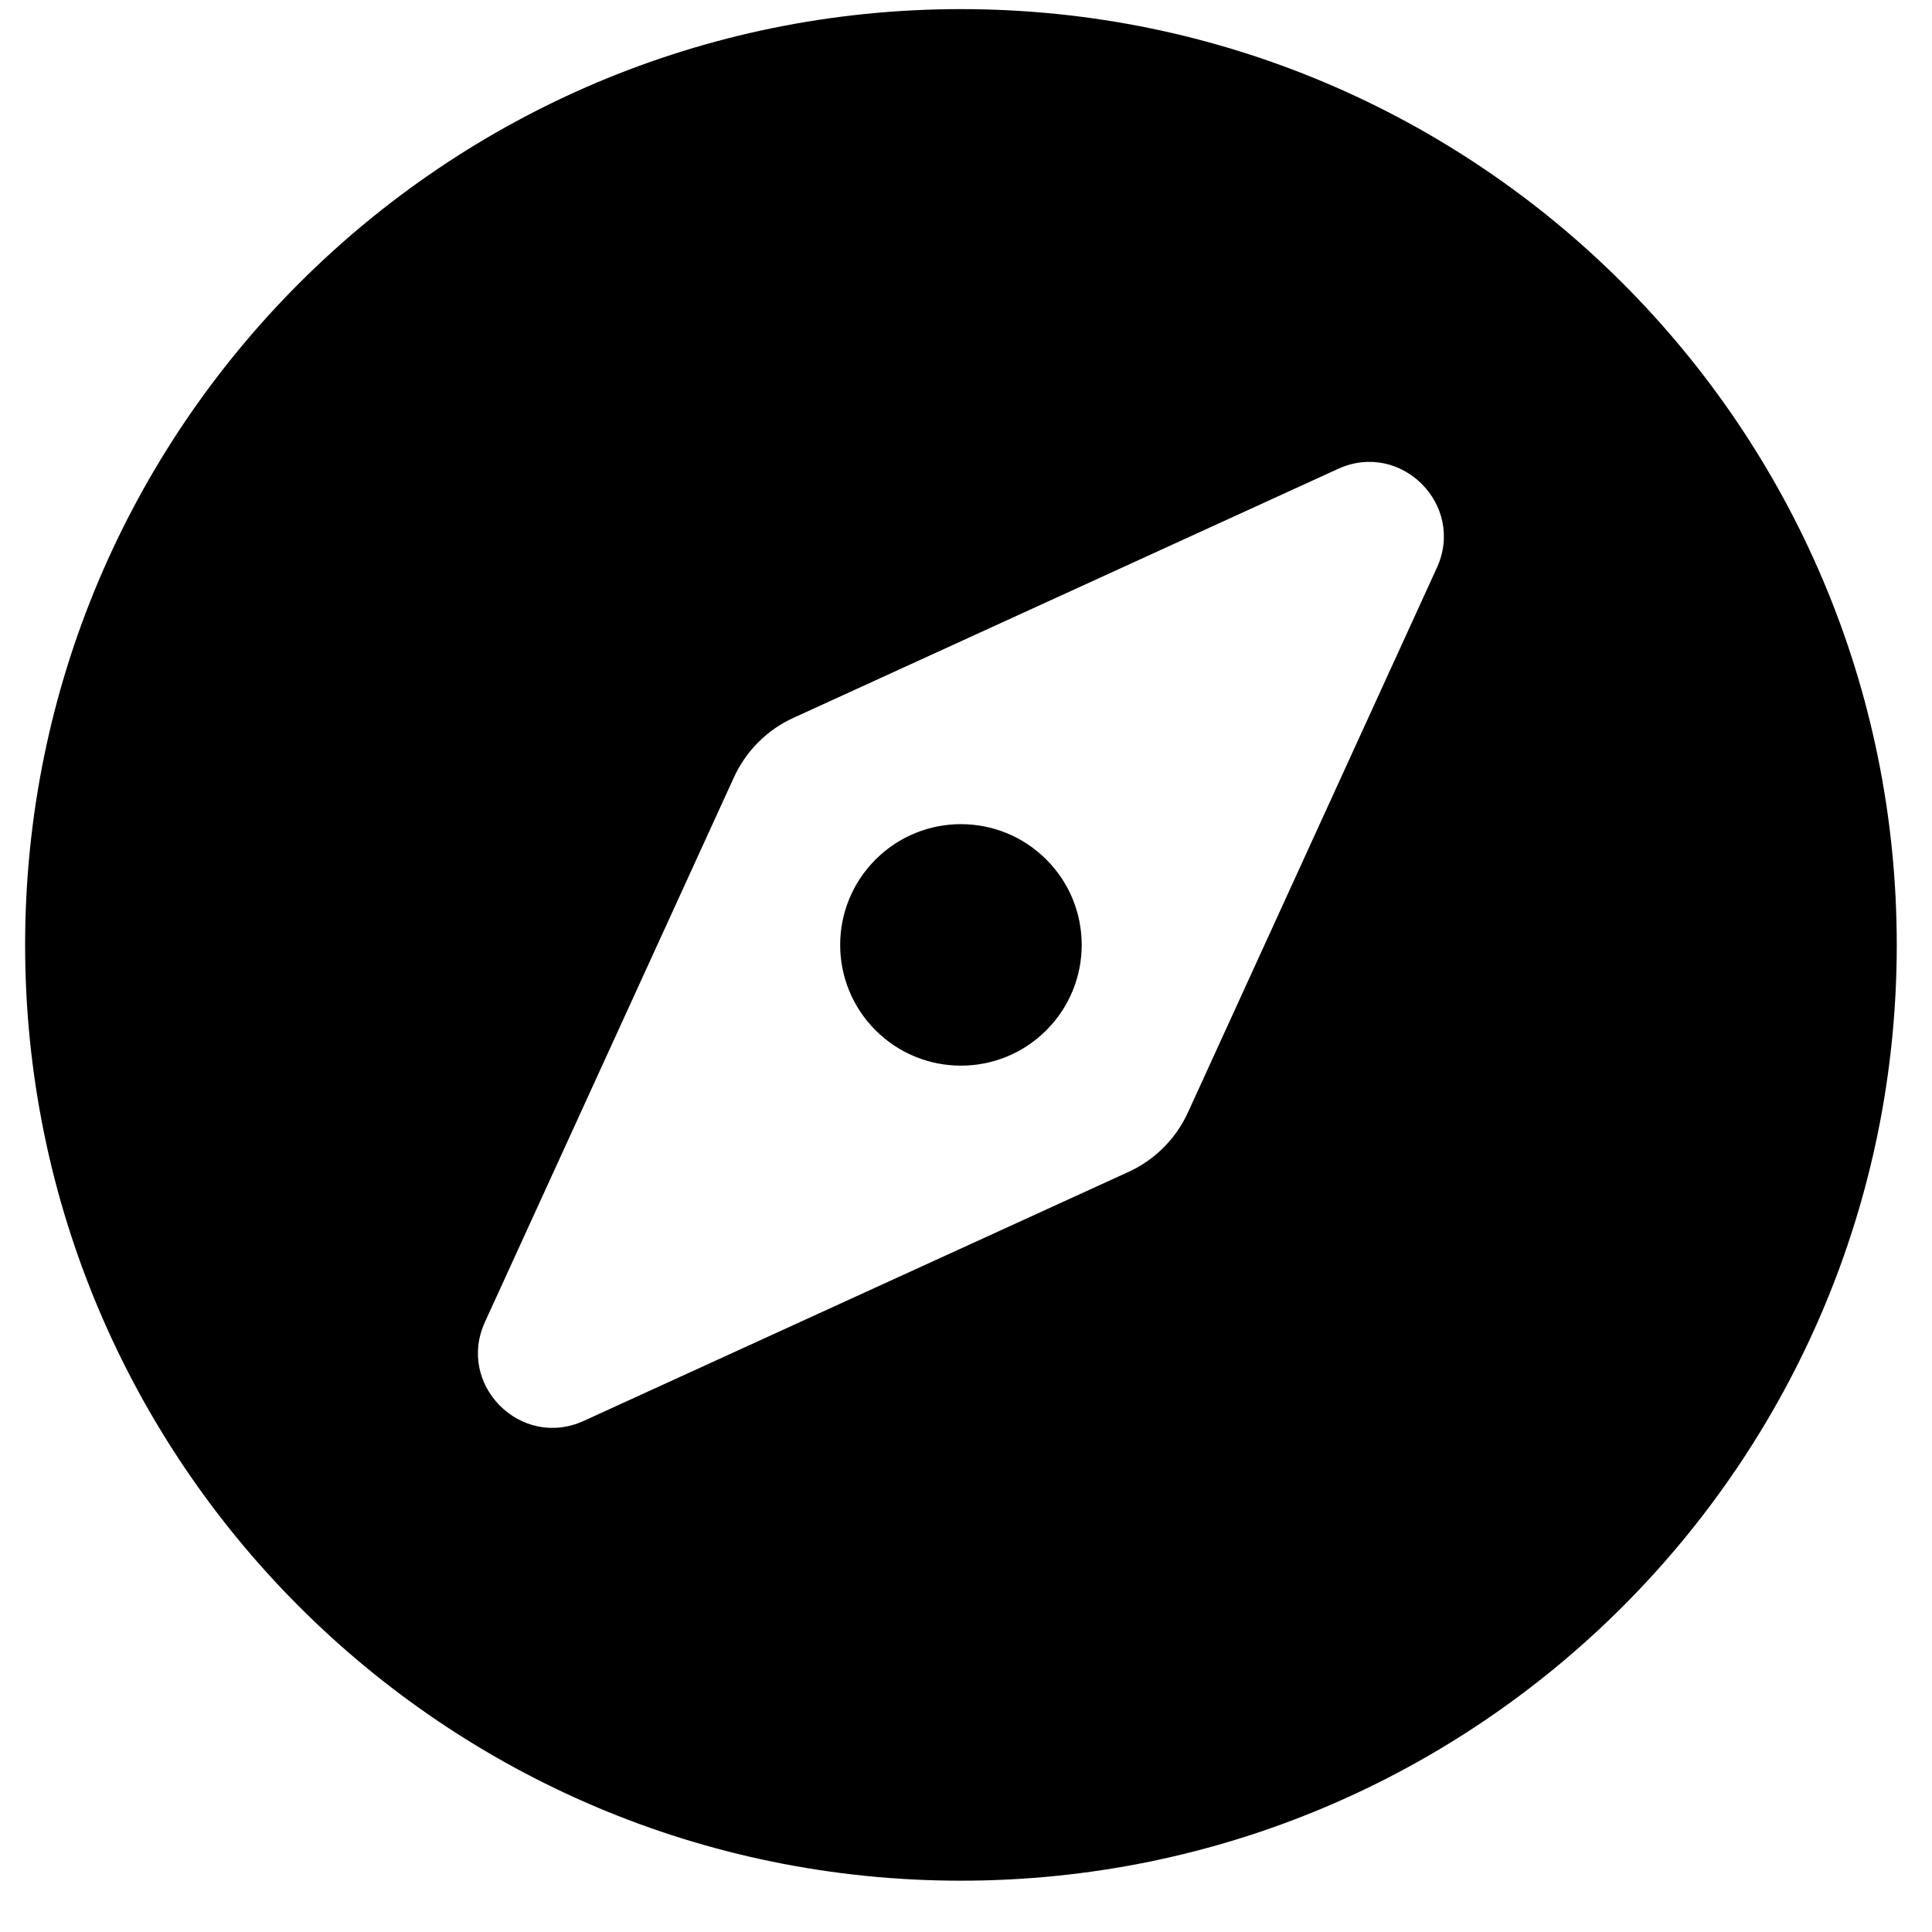 <svg width="25" height="25" viewBox="0 0 25 25" fill="none" xmlns="http://www.w3.org/2000/svg">
<path d="M11.33 11.122C10.719 11.732 10.719 12.722 11.33 13.332C11.94 13.942 12.929 13.942 13.539 13.332C14.15 12.721 14.15 11.732 13.539 11.122C12.929 10.512 11.94 10.512 11.33 11.122ZM12.434 0.118C5.746 0.118 0.325 5.539 0.325 12.227C0.325 18.915 5.746 24.336 12.434 24.336C19.122 24.336 24.544 18.915 24.544 12.227C24.544 5.539 19.122 0.118 12.434 0.118ZM18.593 7.347L15.372 14.395C15.216 14.736 14.943 15.009 14.602 15.165L7.554 18.386C6.741 18.758 5.903 17.92 6.275 17.107L9.497 10.059C9.653 9.718 9.926 9.444 10.267 9.289L17.315 6.067C18.128 5.696 18.965 6.534 18.593 7.347Z" fill="black"/>
</svg>
